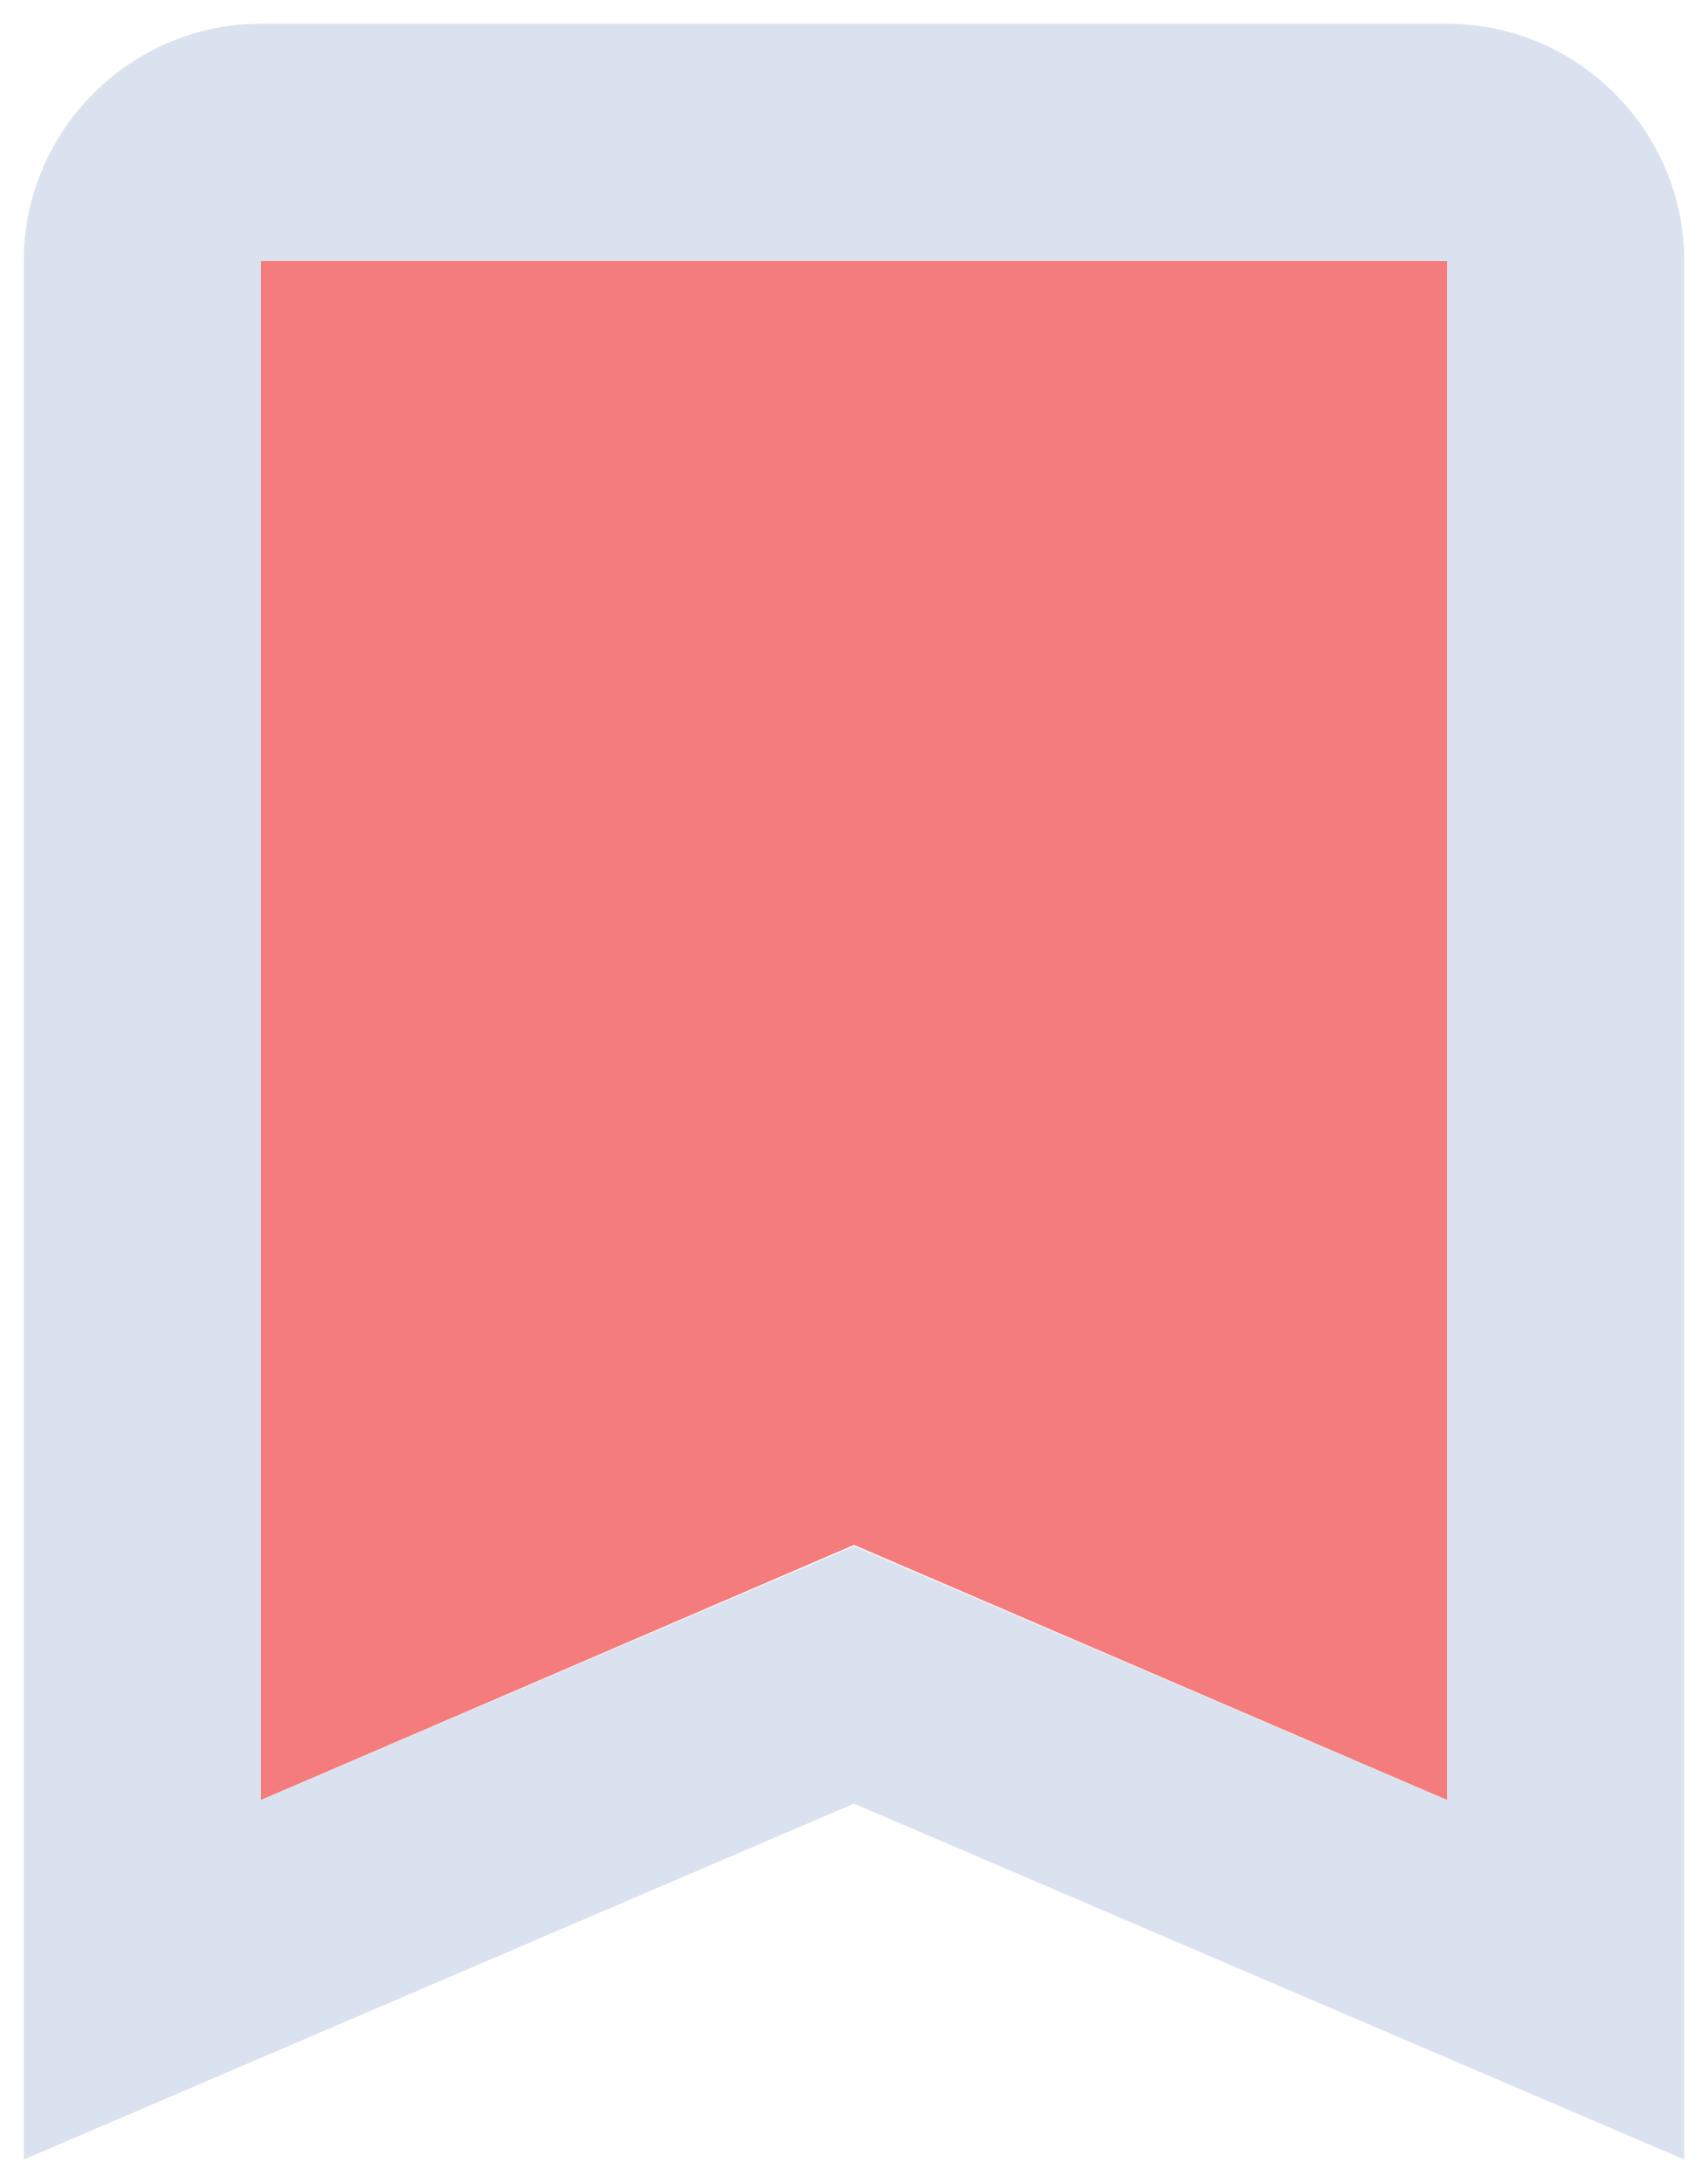 <svg width="36" height="46" viewBox="0 0 36 46" fill="none" xmlns="http://www.w3.org/2000/svg">
<path d="M5.5 37.925L18 32.55L30.5 37.925V5.5H5.5V37.925Z" fill="#F47C7C"/>
<path d="M30.5 0.5H5.5C2.75 0.5 0.5 2.75 0.5 5.5V45.5L18 38L35.5 45.5V5.5C35.5 2.75 33.25 0.5 30.5 0.5ZM30.5 37.925L18 32.575L5.5 37.925V5.5H30.5V37.925Z" fill="#DBE2EF"/>
</svg>
